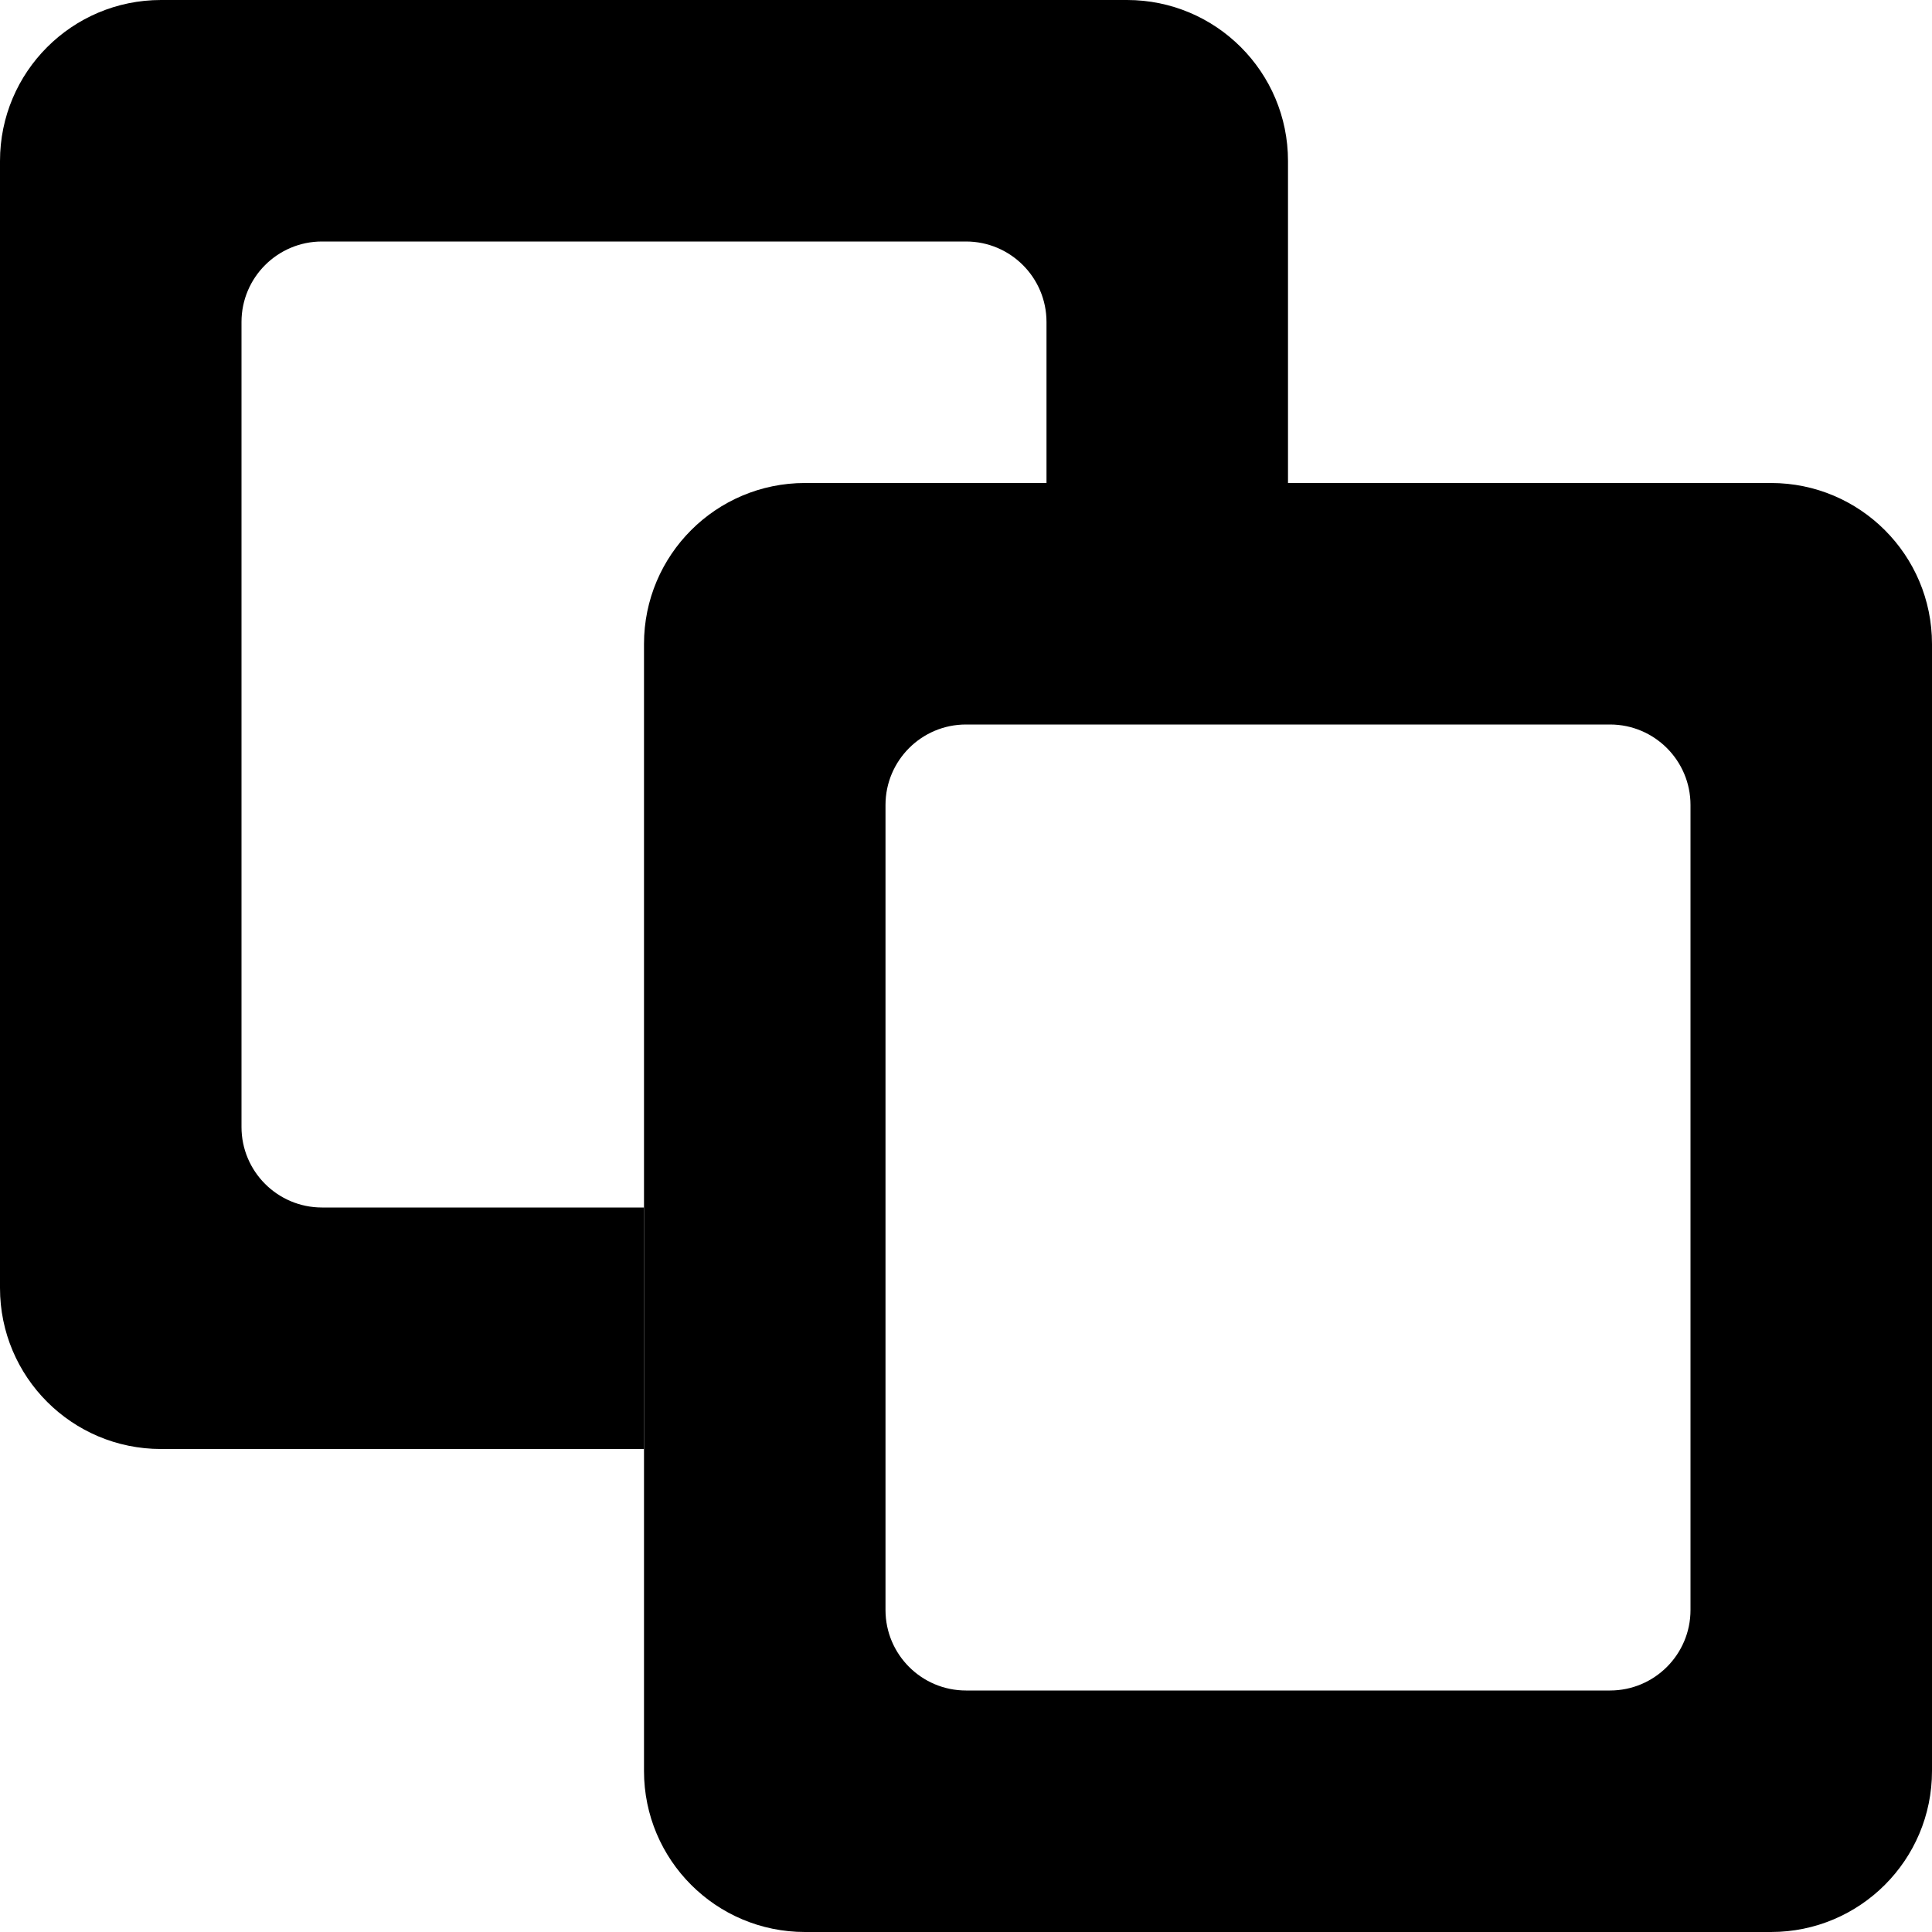 <svg width="24" height="24" viewBox="0 0 24 24" fill="none" xmlns="http://www.w3.org/2000/svg">
<path fill-rule="evenodd" clip-rule="evenodd" d="M12 9C11.448 9 11 9.448 11 10V20C11 20.552 11.448 21 12 21H20C20.552 21 21 20.552 21 20V10C21 9.448 20.552 9 20 9H12ZM10 6C8.895 6 8 6.895 8 8V22C8 23.105 8.895 24 10 24H22C23.105 24 24 23.105 24 22V8C24 6.895 23.105 6 22 6H10Z" fill="black"/>
<path d="M8 18V15H4C3.448 15 3 14.552 3 14V4C3 3.448 3.448 3 4 3H12C12.552 3 13 3.448 13 4V6H16V2C16 0.895 15.105 0 14 0H2C0.895 0 0 0.895 0 2V16C0 17.105 0.895 18 2 18H8Z" fill="black"/>
</svg>
